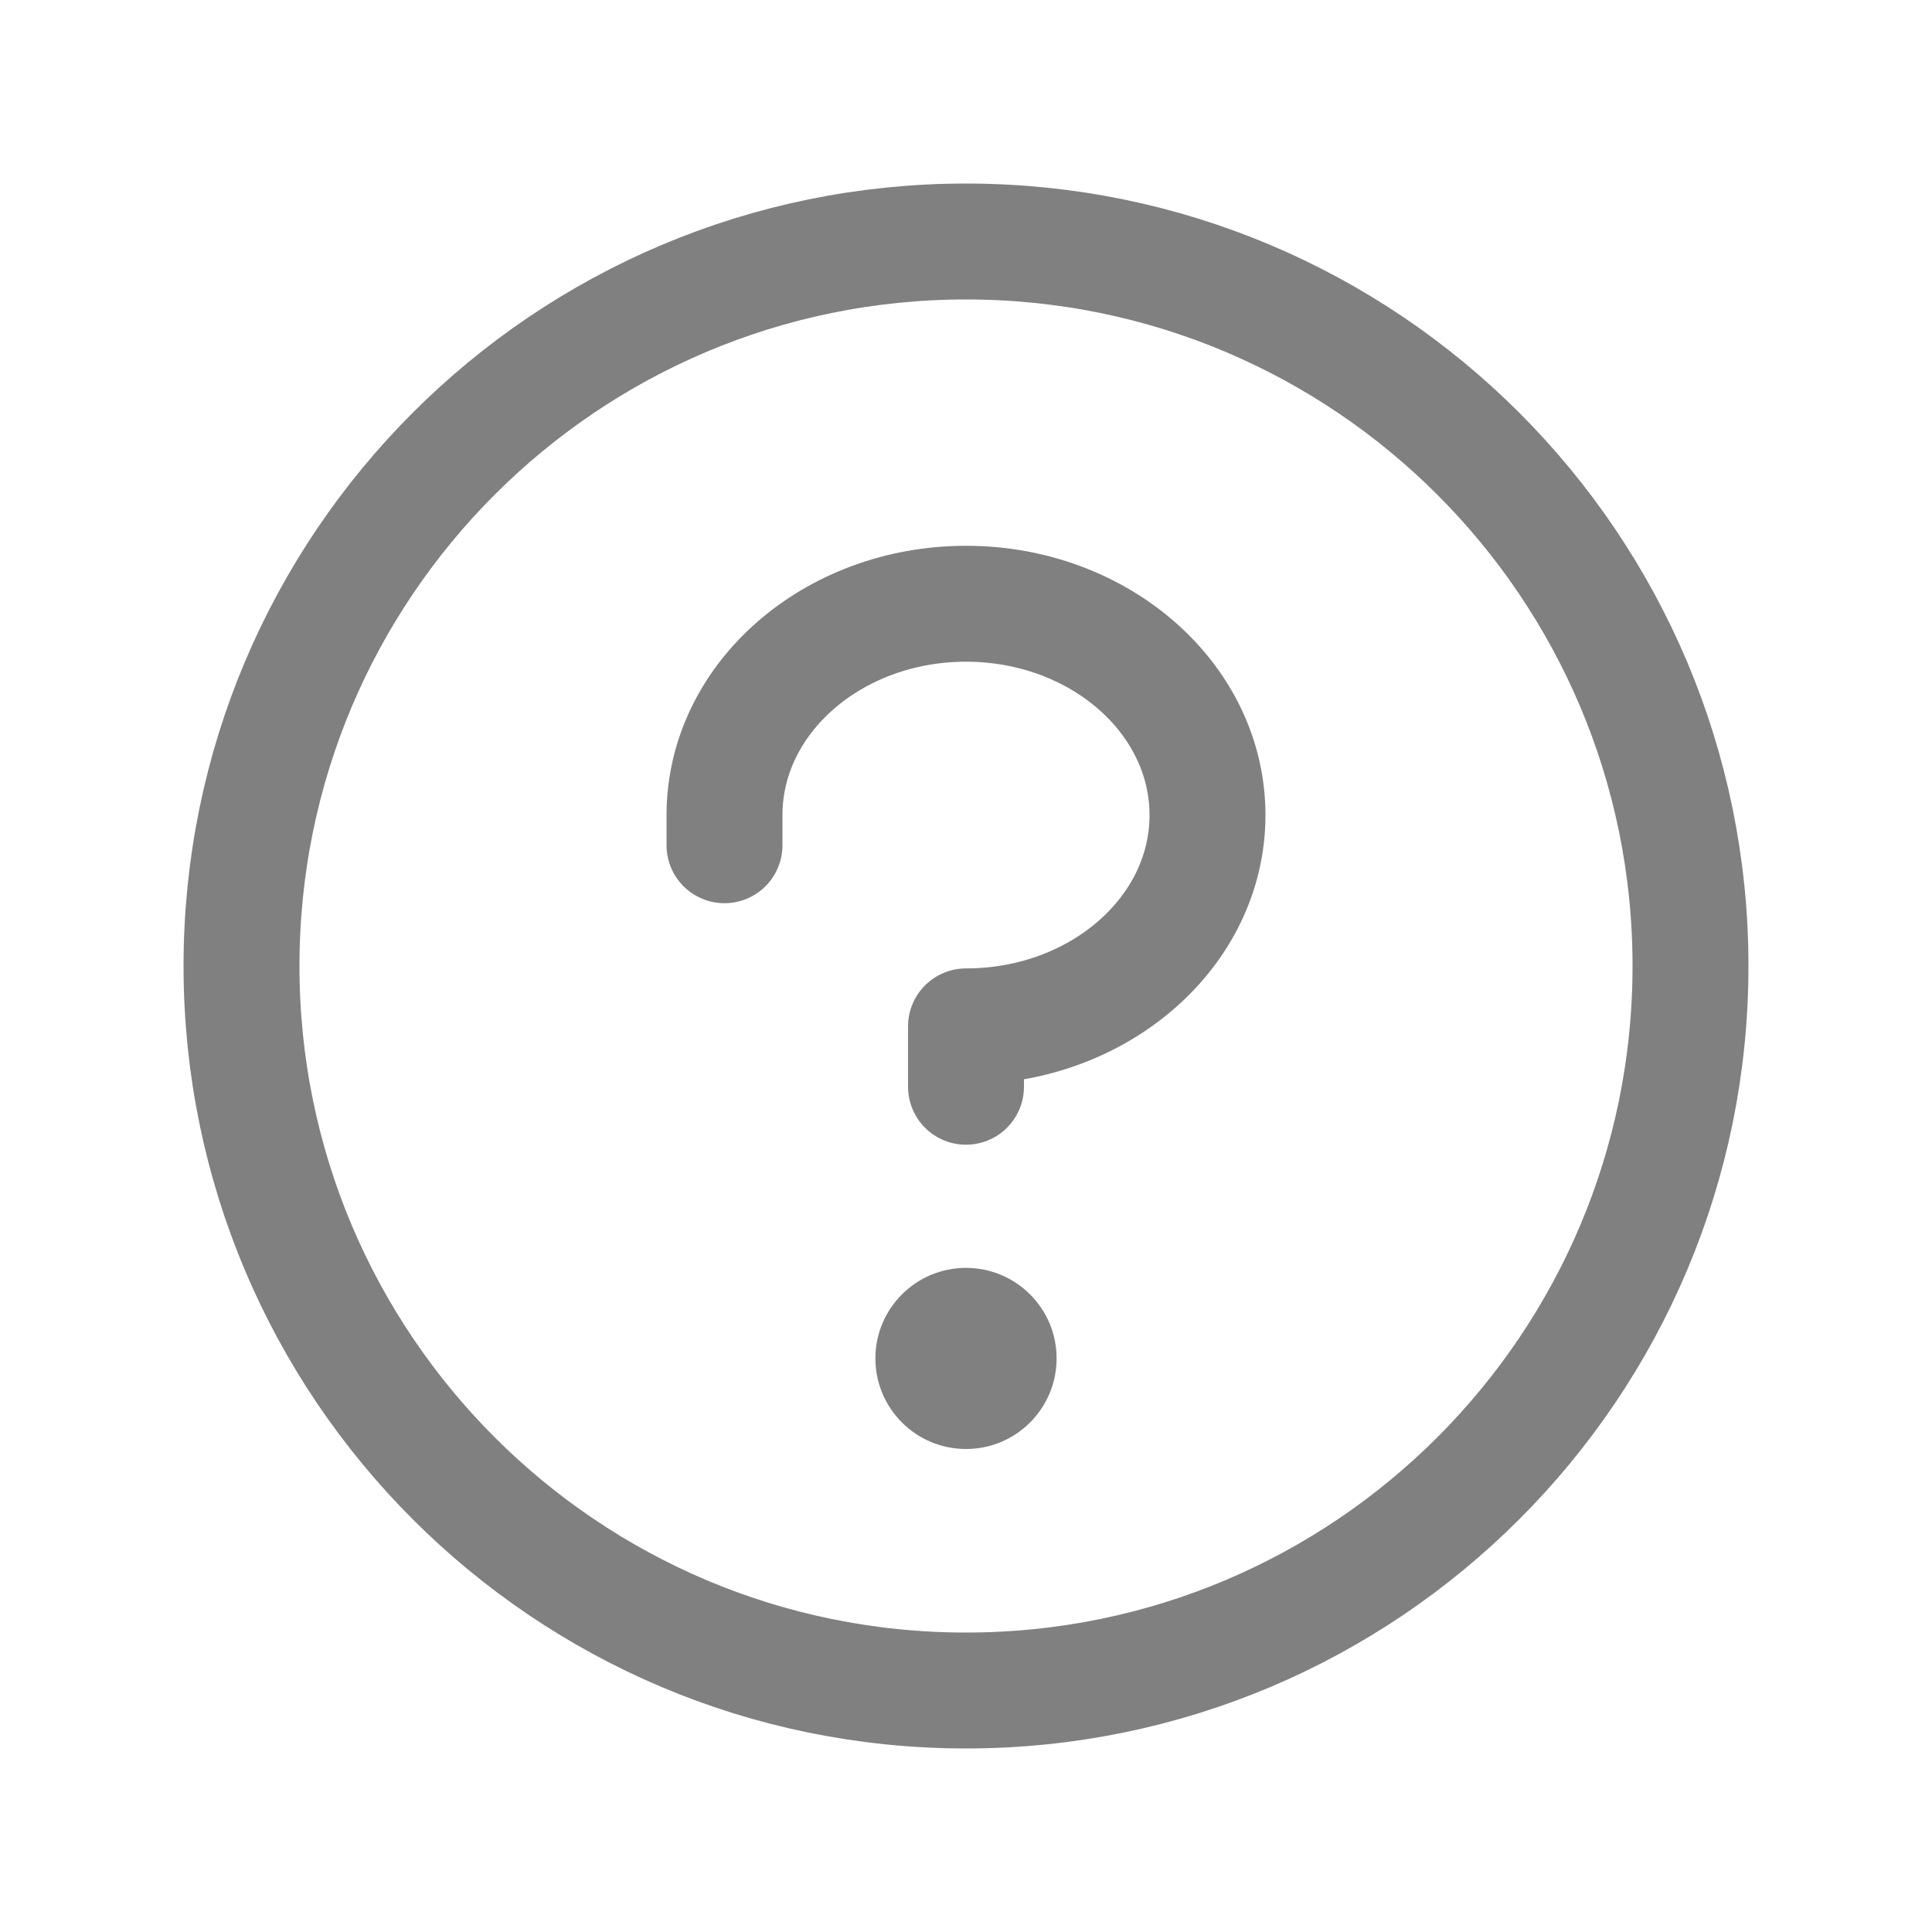<svg viewBox="0 0 20 20" xmlns="http://www.w3.org/2000/svg" xmlns:xlink="http://www.w3.org/1999/xlink" width="20" height="20" fill="none">
	<rect id="Icon" width="20" height="20" x="0" y="0" />
	<path id="Vector" />
	<path id="Vector" d="M10 15C10.518 15 10.938 14.58 10.938 14.062C10.938 13.545 10.518 13.125 10 13.125C9.482 13.125 9.062 13.545 9.062 14.062C9.062 14.58 9.482 15 10 15Z" fill="rgb(127.5,127.5,127.5)" fill-rule="nonzero" />
	<path id="Vector" d="M10 11.25L10 10.625C11.38 10.625 12.5 9.645 12.5 8.438C12.5 7.23 11.38 6.25 10 6.25C8.62 6.25 7.5 7.23 7.5 8.438L7.5 8.75" fill-rule="nonzero" stroke="rgb(127.5,127.5,127.5)" stroke-linecap="round" stroke-linejoin="round" stroke-width="1.2" />
	<path id="Vector" d="M10 17.5C5.858 17.5 2.5 14.142 2.5 10C2.5 5.858 5.858 2.5 10 2.5C14.142 2.5 17.5 5.858 17.5 10C17.5 14.142 14.142 17.5 10 17.5Z" stroke="rgb(127.5,127.5,127.5)" stroke-linecap="round" stroke-linejoin="round" stroke-width="1.2" />
</svg>
